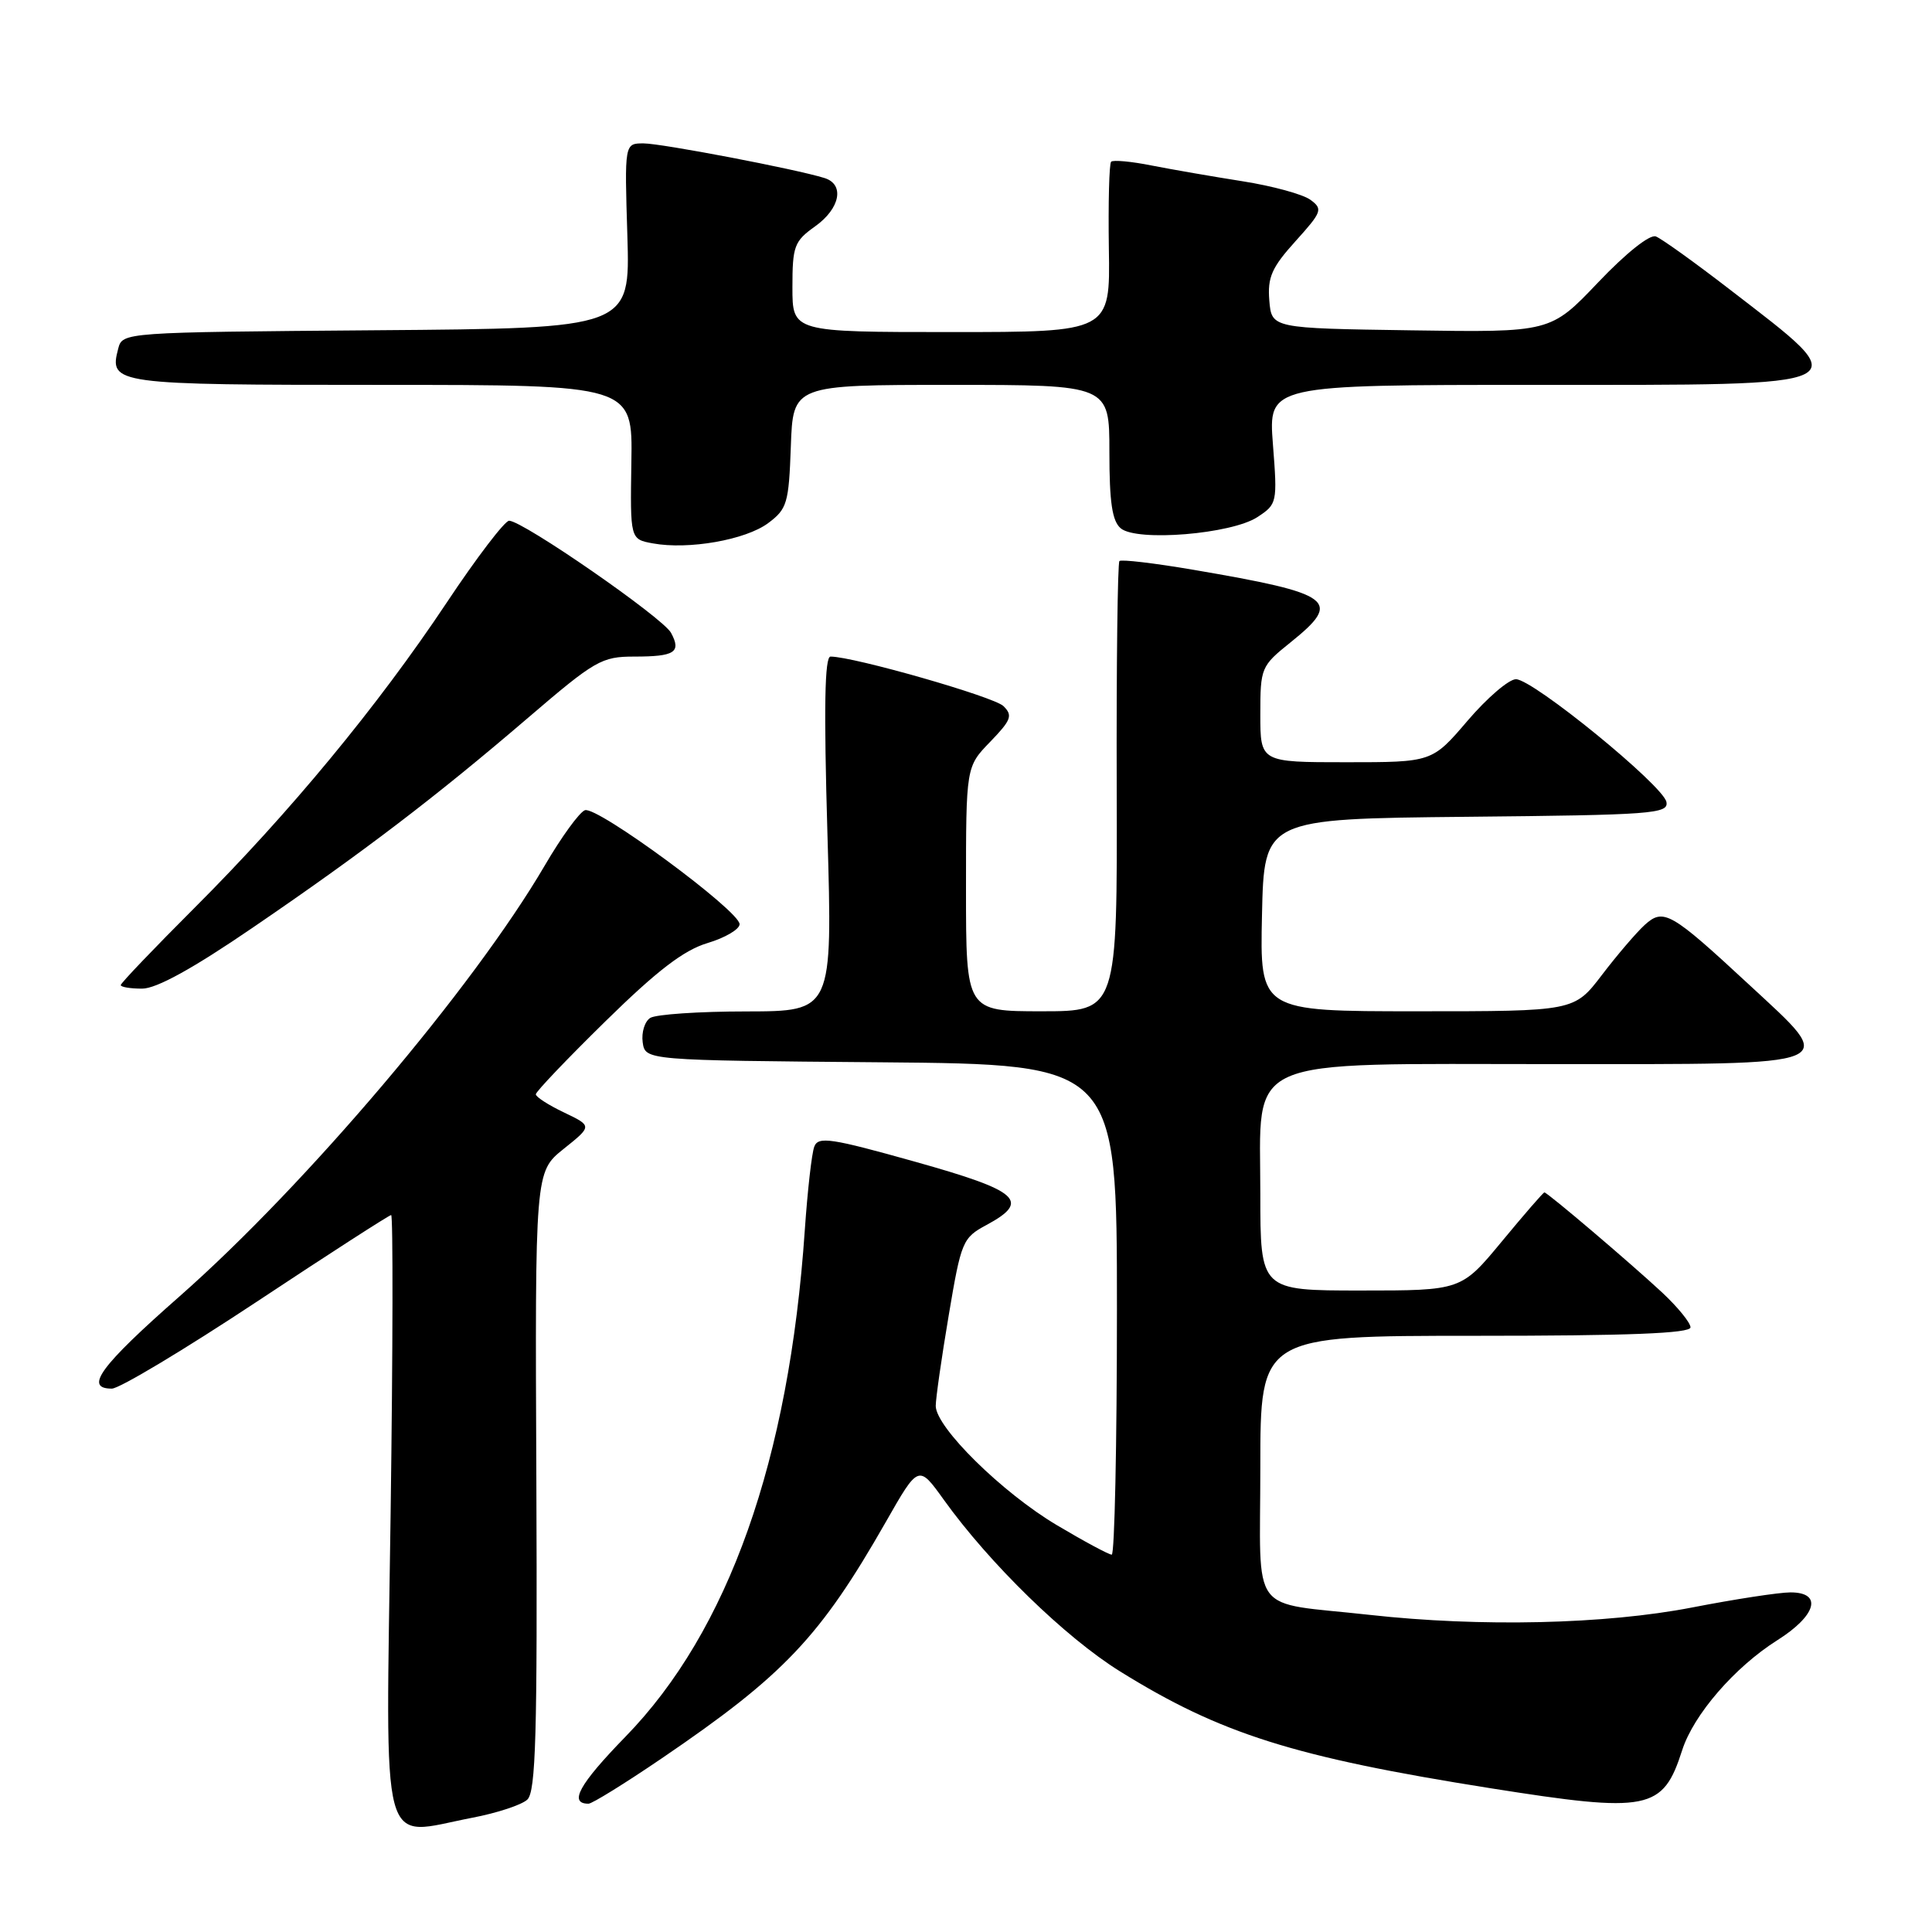 <?xml version="1.0" encoding="UTF-8" standalone="no"?>
<!DOCTYPE svg PUBLIC "-//W3C//DTD SVG 1.1//EN" "http://www.w3.org/Graphics/SVG/1.1/DTD/svg11.dtd" >
<svg xmlns="http://www.w3.org/2000/svg" xmlns:xlink="http://www.w3.org/1999/xlink" version="1.1" viewBox="0 0 256 256">
 <g >
 <path fill="currentColor"
d=" M 62.58 240.86 C 65.84 240.24 69.12 239.16 69.87 238.46 C 71.00 237.41 71.21 229.84 71.07 196.23 C 70.89 155.28 70.89 155.28 74.68 152.24 C 78.48 149.20 78.48 149.20 74.74 147.41 C 72.68 146.43 71.00 145.35 71.00 145.00 C 71.00 144.65 75.16 140.29 80.25 135.30 C 87.09 128.59 90.61 125.90 93.75 124.96 C 96.09 124.26 98.00 123.13 98.00 122.46 C 98.00 120.69 79.09 106.75 77.50 107.36 C 76.76 107.64 74.37 110.94 72.18 114.69 C 62.74 130.83 40.54 157.02 23.82 171.75 C 13.28 181.02 11.10 184.00 14.82 184.00 C 15.82 184.00 24.45 178.82 34.00 172.50 C 43.55 166.17 51.58 161.00 51.83 161.00 C 52.09 161.00 52.06 178.78 51.76 200.51 C 51.12 246.80 50.16 243.25 62.58 240.86 Z  M 87.67 233.00 C 103.89 221.97 108.68 216.91 117.38 201.66 C 121.71 194.06 121.71 194.06 125.06 198.73 C 131.14 207.20 141.15 216.95 148.38 221.45 C 161.73 229.75 171.45 232.82 197.50 236.95 C 218.47 240.27 220.34 239.90 222.90 231.90 C 224.41 227.20 229.85 220.91 235.50 217.34 C 240.70 214.06 241.54 211.00 237.25 211.00 C 235.74 211.00 229.87 211.90 224.21 213.00 C 212.73 215.23 196.17 215.61 181.50 213.98 C 165.30 212.18 167.00 214.48 167.00 194.42 C 167.00 177.00 167.00 177.00 195.50 177.00 C 215.79 177.00 224.00 176.68 224.00 175.88 C 224.00 175.27 222.31 173.20 220.25 171.27 C 216.08 167.39 205.04 158.00 204.64 158.00 C 204.49 158.00 201.96 160.92 199.00 164.50 C 193.62 171.00 193.62 171.00 180.31 171.00 C 167.00 171.00 167.00 171.00 167.00 158.19 C 167.00 139.70 164.06 141.00 205.96 141.00 C 244.73 141.00 243.61 141.46 231.75 130.46 C 221.38 120.85 220.43 120.30 217.94 122.55 C 216.84 123.55 214.28 126.54 212.26 129.19 C 208.59 134.00 208.59 134.00 187.76 134.00 C 166.94 134.00 166.94 134.00 167.22 121.25 C 167.50 108.50 167.50 108.50 194.32 108.23 C 218.95 107.99 221.11 107.83 220.81 106.27 C 220.39 104.08 203.13 90.00 200.87 90.00 C 199.93 90.00 197.04 92.48 194.46 95.50 C 189.76 101.00 189.76 101.00 178.38 101.00 C 167.00 101.00 167.00 101.00 167.00 94.67 C 167.00 88.48 167.09 88.26 171.00 85.12 C 177.91 79.57 176.73 78.68 158.13 75.50 C 152.98 74.62 148.57 74.10 148.33 74.34 C 148.09 74.58 147.92 88.10 147.97 104.39 C 148.05 134.00 148.05 134.00 138.03 134.00 C 128.00 134.00 128.00 134.00 128.00 117.80 C 128.00 101.60 128.00 101.60 131.21 98.29 C 134.00 95.40 134.22 94.80 132.96 93.56 C 131.70 92.32 113.10 87.00 110.05 87.00 C 109.27 87.00 109.15 93.78 109.64 110.50 C 110.32 134.00 110.32 134.00 98.91 134.02 C 92.63 134.02 86.90 134.41 86.16 134.88 C 85.43 135.34 84.98 136.80 85.16 138.11 C 85.50 140.50 85.50 140.50 116.75 140.76 C 148.00 141.03 148.00 141.03 148.00 173.51 C 148.00 191.38 147.69 206.00 147.31 206.00 C 146.93 206.00 143.65 204.24 140.02 202.08 C 132.80 197.79 124.00 189.13 123.99 186.29 C 123.99 185.31 124.76 179.91 125.71 174.29 C 127.36 164.47 127.55 164.02 130.71 162.32 C 136.59 159.15 135.09 157.81 121.24 153.93 C 110.12 150.81 108.42 150.55 107.90 151.93 C 107.56 152.79 107.00 157.78 106.64 163.00 C 104.56 193.45 96.53 216.12 82.86 230.14 C 76.74 236.43 75.32 239.00 77.98 239.00 C 78.46 239.00 82.82 236.30 87.67 233.00 Z  M 33.50 122.91 C 48.14 112.92 57.72 105.61 69.96 95.12 C 78.85 87.50 79.71 87.00 84.05 87.00 C 89.42 87.00 90.30 86.43 88.92 83.86 C 87.86 81.87 69.27 69.00 67.46 69.00 C 66.89 69.00 63.15 73.89 59.17 79.88 C 50.05 93.57 38.37 107.71 25.79 120.28 C 20.41 125.66 16.00 130.27 16.00 130.53 C 16.00 130.79 17.27 131.00 18.83 131.00 C 20.73 131.00 25.56 128.34 33.50 122.91 Z  M 101.78 69.32 C 104.30 67.44 104.52 66.69 104.79 59.15 C 105.08 51.00 105.08 51.00 126.04 51.00 C 147.00 51.00 147.00 51.00 147.00 59.88 C 147.00 66.58 147.37 69.06 148.51 70.01 C 150.67 71.80 163.17 70.77 166.61 68.52 C 169.23 66.80 169.27 66.62 168.67 58.89 C 168.06 51.00 168.06 51.00 203.56 51.00 C 247.11 51.00 246.18 51.46 229.22 38.37 C 224.57 34.78 220.16 31.62 219.41 31.33 C 218.61 31.02 215.45 33.54 211.75 37.43 C 205.45 44.05 205.45 44.05 186.97 43.77 C 168.50 43.50 168.50 43.50 168.19 39.82 C 167.94 36.74 168.51 35.45 171.66 31.96 C 175.18 28.06 175.31 27.70 173.63 26.47 C 172.63 25.74 168.60 24.64 164.66 24.02 C 160.72 23.40 155.30 22.46 152.60 21.93 C 149.91 21.39 147.49 21.17 147.23 21.43 C 146.97 21.70 146.84 26.88 146.93 32.95 C 147.11 44.00 147.11 44.00 126.05 44.00 C 105.00 44.00 105.00 44.00 105.00 38.07 C 105.00 32.62 105.24 31.96 108.00 30.00 C 111.33 27.63 111.95 24.43 109.25 23.59 C 105.50 22.41 87.64 19.00 85.27 19.00 C 82.75 19.00 82.75 19.00 83.13 31.25 C 83.50 43.50 83.50 43.50 49.86 43.76 C 16.23 44.03 16.23 44.03 15.66 46.21 C 14.43 50.91 15.08 51.00 50.54 51.00 C 83.83 51.00 83.83 51.00 83.66 61.23 C 83.50 71.45 83.50 71.45 86.50 72.00 C 91.23 72.87 98.80 71.54 101.78 69.32 Z "/>
</g>
</svg>